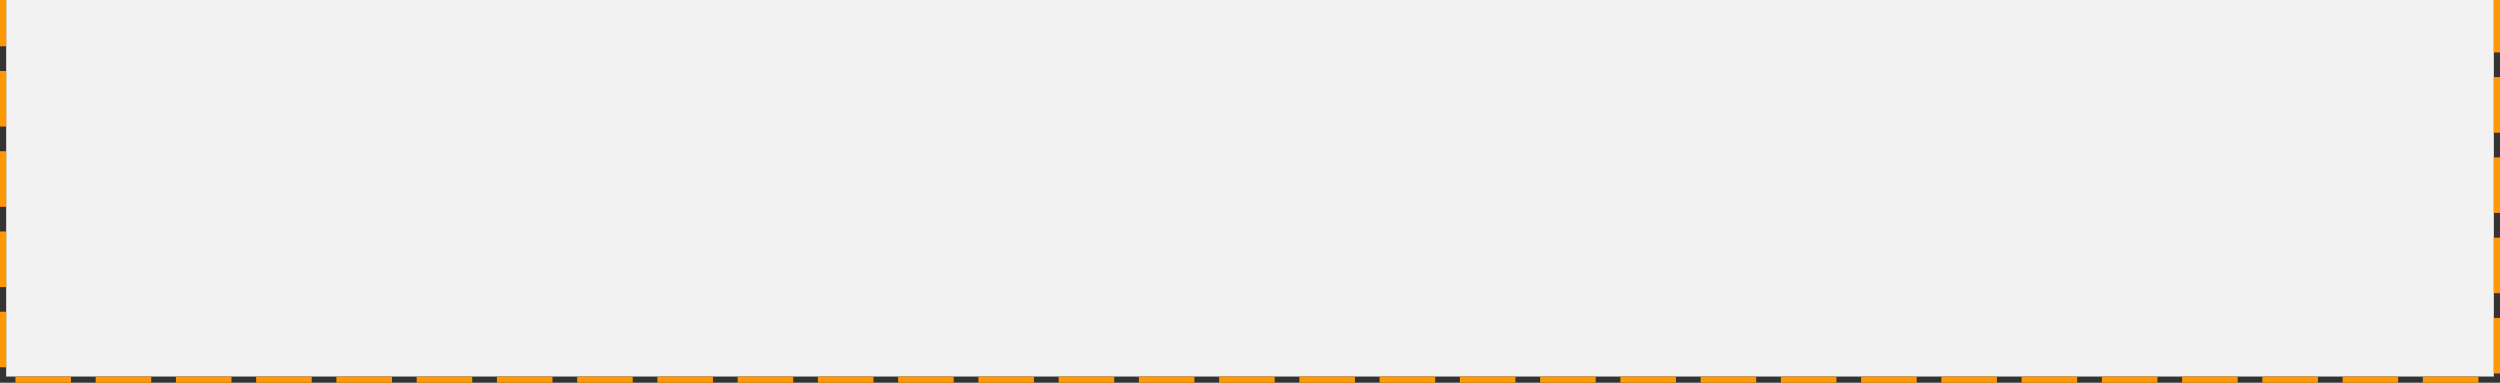 ﻿<?xml version="1.0" encoding="utf-8"?>
<svg version="1.1" xmlns:xlink="http://www.w3.org/1999/xlink" width="405px" height="62px" xmlns="http://www.w3.org/2000/svg">
  <rect width="100%" height="100%" fill="#333333" stroke="none"/>
  <g transform="matrix(1 0 0 1 -315 -7320 )">
    <path d="M 316 7320  L 719 7320  L 719 7381  L 316 7381  L 316 7320  Z " fill-rule="nonzero" fill="#f2f2f2" stroke="none" />
    <path d="M 719.5 7320  L 719.5 7381.5  L 315.5 7381.5  L 315.5 7320  " stroke-width="1" stroke-dasharray="9,4" stroke="#ff9806" fill="none" stroke-dashoffset="0.5" />
  </g>
</svg>